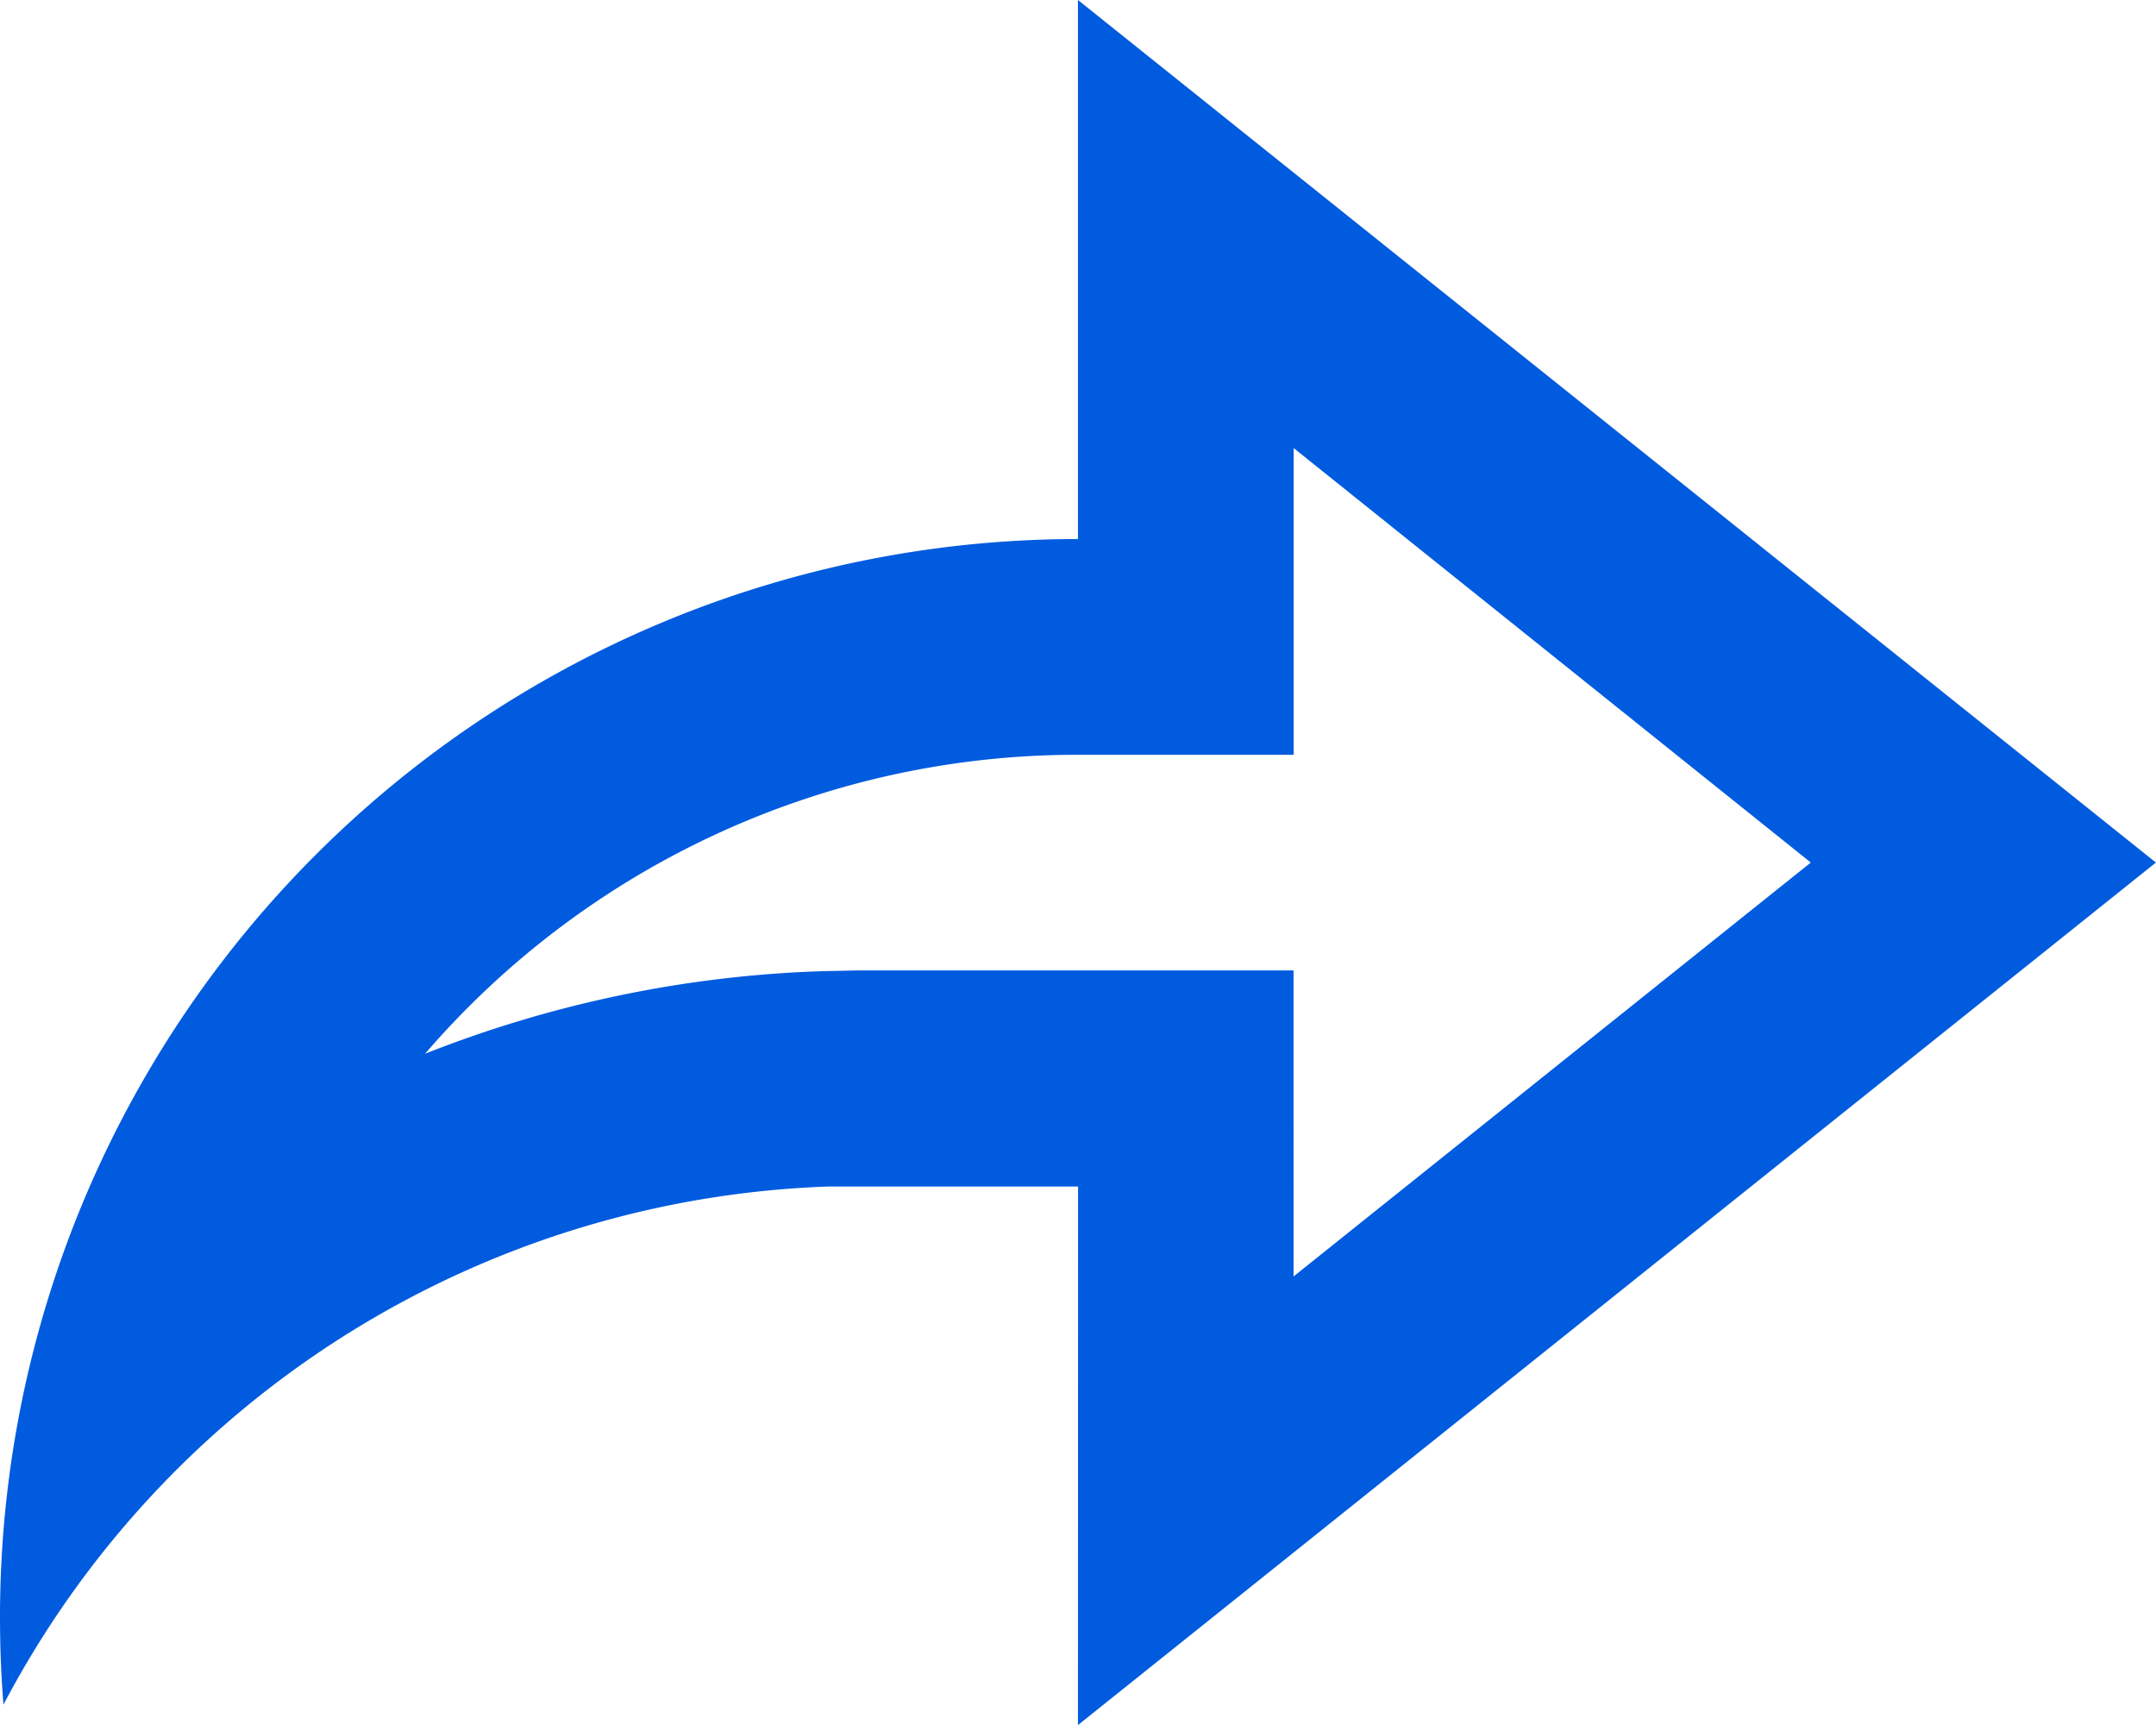 <svg xmlns="http://www.w3.org/2000/svg" width="19.249" height="15.399" viewBox="0 0 19.249 15.399">
  <path id="reply" d="M10.624,19.4l9.624-7.7L10.624,4V8.812A9.624,9.624,0,0,0,1,18.437c0,.263.01.523.031.78A8.665,8.665,0,0,1,8.4,14.592l.3,0h1.925Zm1.925-6.737H8.667l-.334.007a10.561,10.561,0,0,0-3.538.737,7.684,7.684,0,0,1,5.83-2.669h1.925V8L17.167,11.7l-4.618,3.695Z" transform="translate(-1 -4)" fill="#005bdf"/>
</svg>

